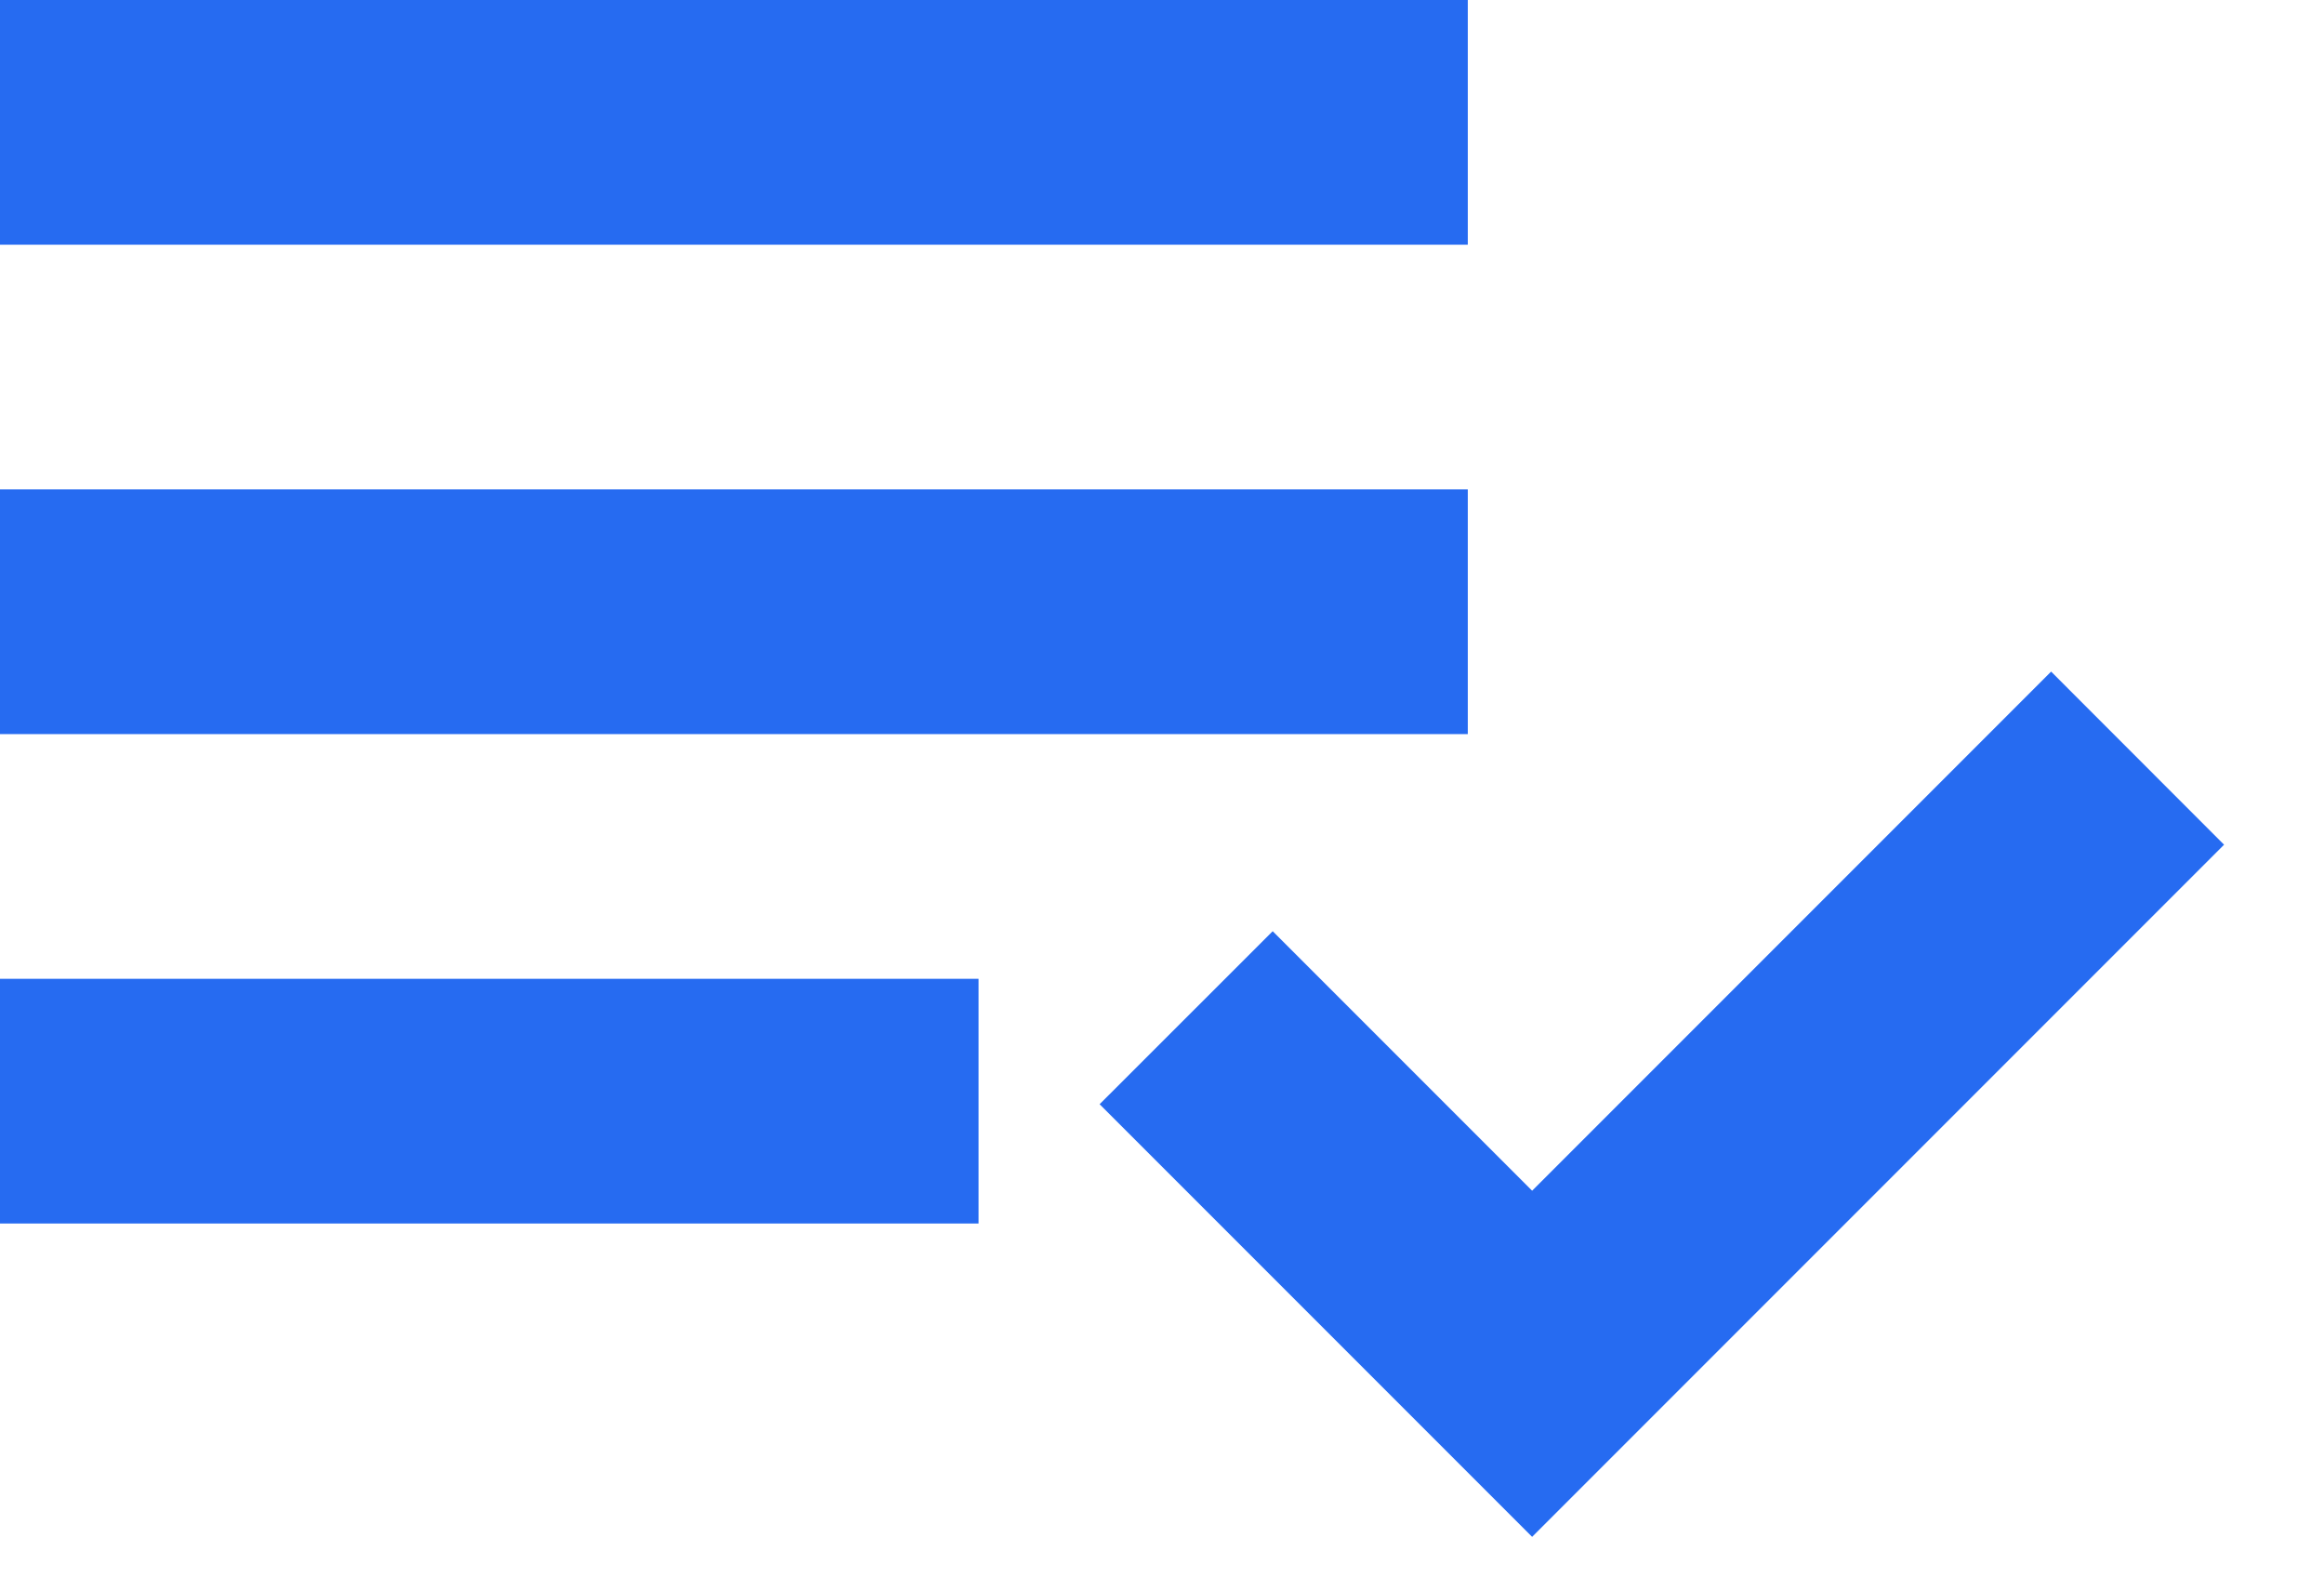 <svg width="19" height="13" viewBox="0 0 19 13" fill="none" xmlns="http://www.w3.org/2000/svg">
<path d="M12 0H0V2H12V0Z" fill="#266BF1"/>
<path d="M12 4H0V6H12V4Z" fill="#266BF1"/>
<path d="M0 8H8V10H0V8Z" fill="#266BF1"/>
<path d="M8.99 9.025L10.405 7.611L12.526 9.732L16.769 5.489L18.183 6.904L12.526 12.561L8.99 9.025Z" fill="#266BF1"/>
</svg>
